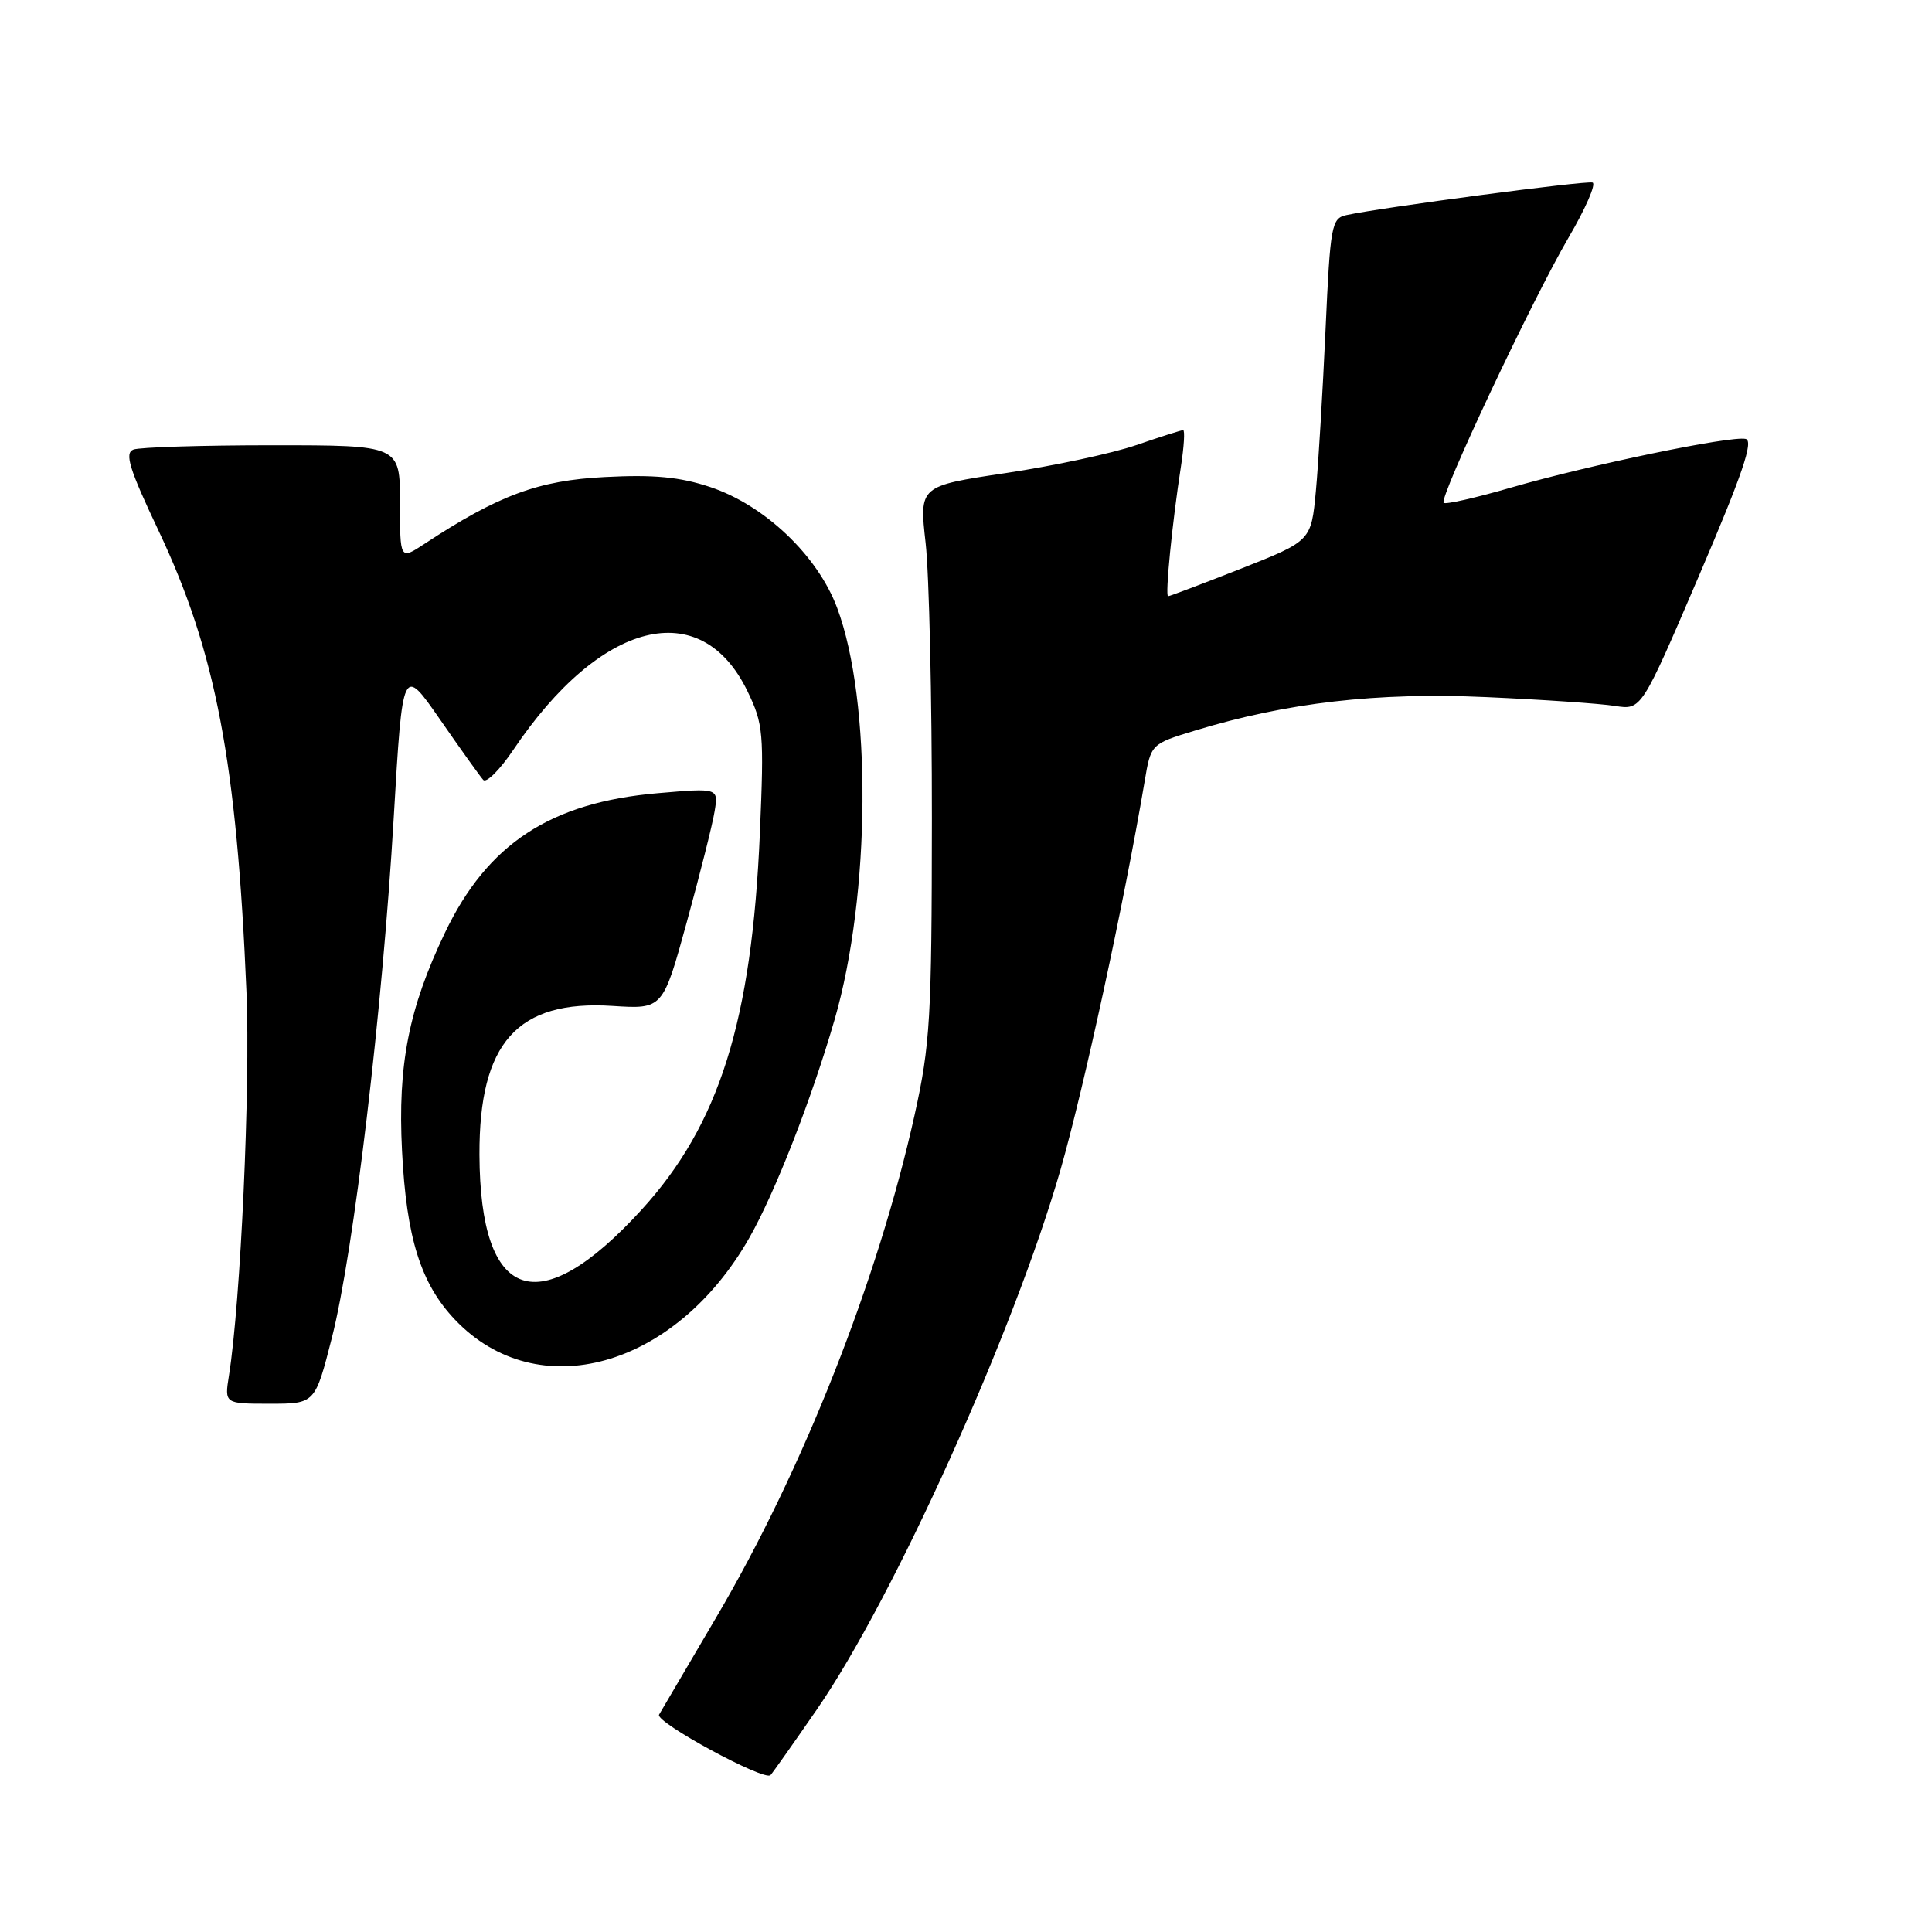 <?xml version="1.0" encoding="UTF-8" standalone="no"?>
<!DOCTYPE svg PUBLIC "-//W3C//DTD SVG 1.1//EN" "http://www.w3.org/Graphics/SVG/1.1/DTD/svg11.dtd" >
<svg xmlns="http://www.w3.org/2000/svg" xmlns:xlink="http://www.w3.org/1999/xlink" version="1.1" viewBox="0 0 256 256">
 <g >
 <path fill="currentColor"
d=" M 108.25 226.50 C 118.42 211.76 134.35 176.45 140.52 155.00 C 143.62 144.19 148.95 119.60 151.67 103.54 C 152.50 98.58 152.50 98.58 158.39 96.79 C 170.55 93.09 182.48 91.72 196.90 92.37 C 204.38 92.70 212.07 93.23 214.00 93.54 C 217.50 94.09 217.50 94.09 225.12 76.30 C 230.88 62.85 232.39 58.42 231.31 58.16 C 229.37 57.71 210.52 61.62 200.14 64.63 C 195.52 65.97 191.54 66.87 191.29 66.63 C 190.65 65.99 203.01 39.75 207.83 31.50 C 210.09 27.65 211.52 24.36 211.02 24.19 C 210.19 23.90 183.11 27.48 178.41 28.50 C 176.43 28.93 176.27 29.82 175.64 43.70 C 175.27 51.81 174.70 61.42 174.36 65.06 C 173.74 71.67 173.74 71.67 164.46 75.34 C 159.35 77.35 154.99 79.00 154.78 79.00 C 154.36 79.00 155.33 69.20 156.49 61.75 C 156.89 59.14 157.02 57.00 156.77 57.00 C 156.52 57.00 153.72 57.89 150.56 58.98 C 147.40 60.07 139.63 61.73 133.30 62.68 C 121.80 64.40 121.80 64.40 122.65 71.95 C 123.12 76.10 123.49 92.55 123.48 108.50 C 123.46 134.98 123.26 138.39 121.18 147.78 C 116.34 169.57 106.39 194.79 94.95 214.23 C 90.98 220.98 87.55 226.82 87.33 227.20 C 86.78 228.19 101.34 236.08 102.10 235.21 C 102.45 234.82 105.21 230.90 108.25 226.50 Z  M 43.98 177.25 C 46.87 165.90 50.68 133.84 52.17 108.34 C 53.35 88.19 53.35 88.19 58.31 95.34 C 61.04 99.28 63.61 102.88 64.03 103.34 C 64.44 103.80 66.24 102.00 68.03 99.34 C 79.59 82.16 92.87 78.83 99.04 91.58 C 101.15 95.94 101.25 97.09 100.69 110.36 C 99.63 135.29 95.32 149.01 85.00 160.31 C 71.37 175.23 63.61 172.58 63.53 153.00 C 63.48 138.16 68.55 132.48 81.16 133.29 C 87.83 133.72 87.83 133.72 91.01 122.16 C 92.76 115.79 94.42 109.20 94.69 107.50 C 95.20 104.41 95.20 104.41 87.17 105.10 C 72.95 106.32 64.59 111.80 58.95 123.61 C 54.15 133.65 52.69 141.09 53.27 152.49 C 53.85 164.04 55.75 170.09 60.29 174.87 C 71.23 186.37 89.48 181.28 99.30 164.00 C 102.71 158.00 107.52 145.69 110.58 135.14 C 115.38 118.58 115.54 92.86 110.92 80.53 C 108.33 73.60 101.31 66.93 94.09 64.53 C 90.08 63.20 86.66 62.87 80.14 63.21 C 71.32 63.66 66.06 65.61 56.25 72.06 C 53.00 74.20 53.00 74.20 53.00 66.60 C 53.00 59.00 53.00 59.00 36.08 59.00 C 26.78 59.00 18.49 59.26 17.68 59.57 C 16.48 60.03 17.11 62.09 21.01 70.32 C 28.60 86.36 31.38 100.98 32.66 131.50 C 33.18 144.07 31.89 172.49 30.34 182.25 C 29.74 186.00 29.74 186.00 35.75 186.00 C 41.75 186.00 41.75 186.00 43.98 177.25 Z "/>
</g>
</svg>